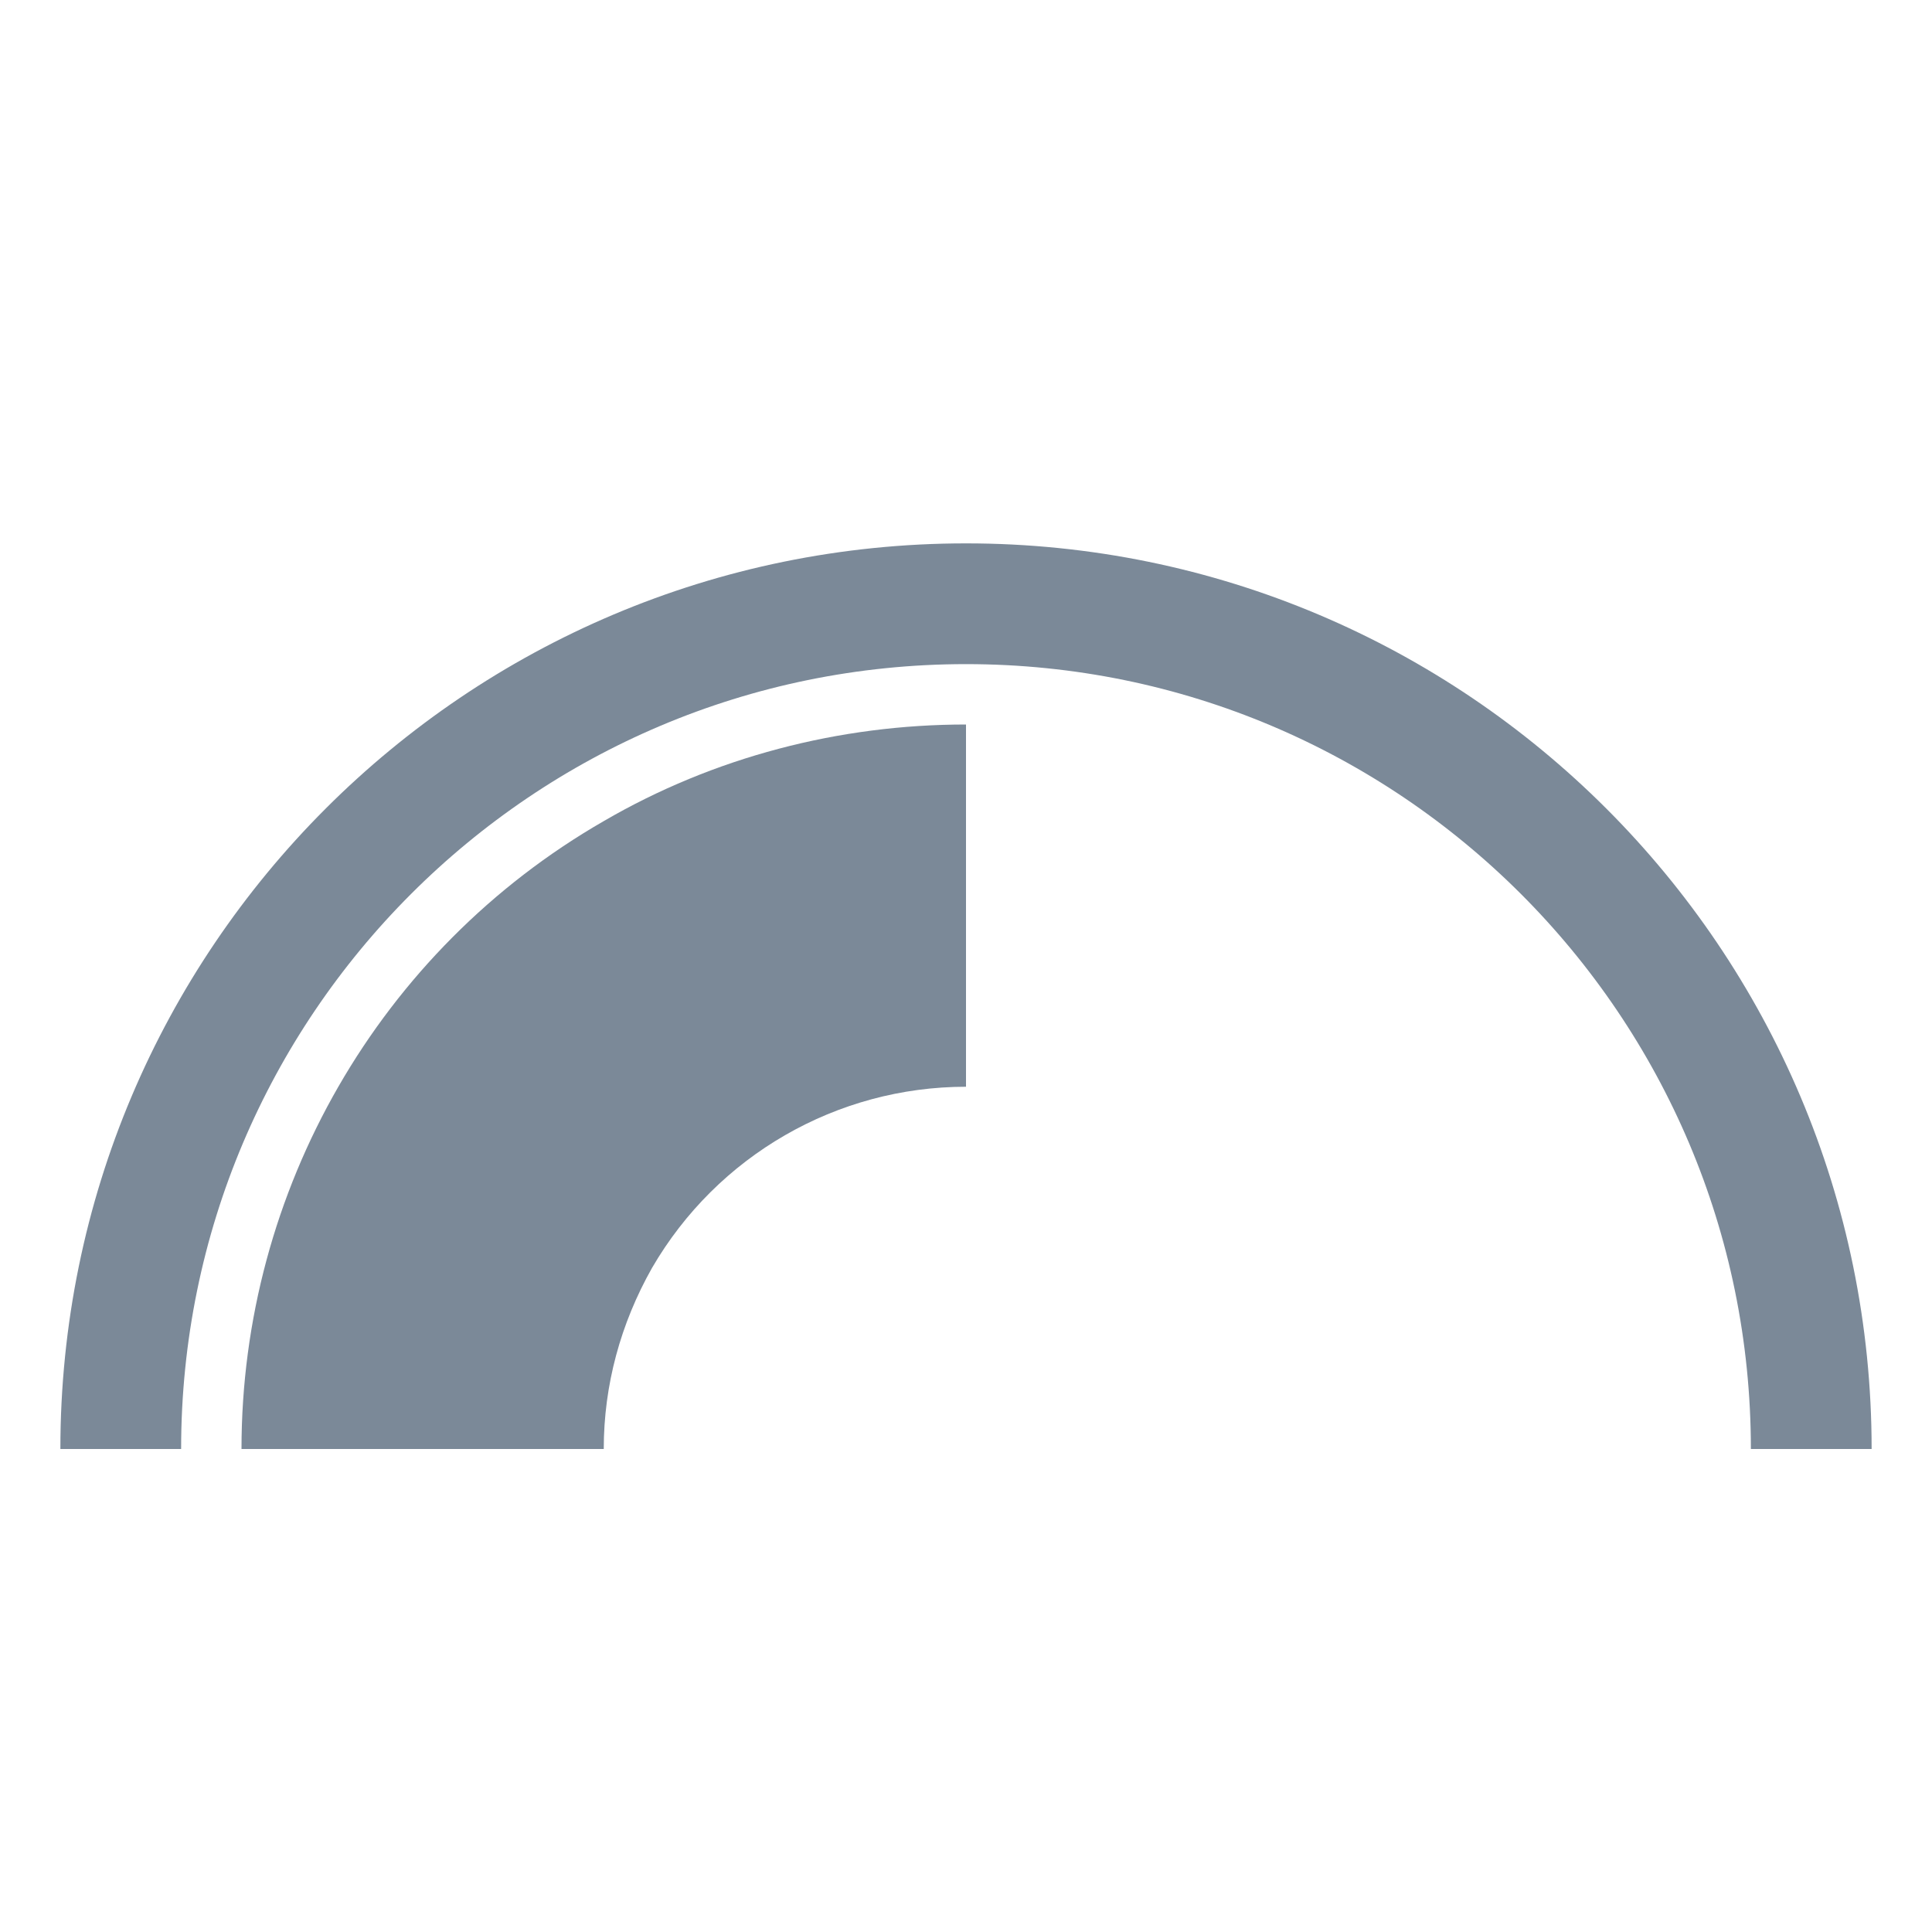 <?xml version="1.0" encoding="UTF-8"?>
<svg width="16px" height="16px" viewBox="0 0 16 16" version="1.1" xmlns="http://www.w3.org/2000/svg" xmlns:xlink="http://www.w3.org/1999/xlink">
    <!-- Generator: Sketch 60.1 (88133) - https://sketch.com -->
    <title>icon/chart-type/16/gauge</title>
    <desc>Created with Sketch.</desc>
    <defs>
        <polygon id="path-1" points="0 0 16 0 16 16 0 16"></polygon>
    </defs>
    <g id="icon/chart-type/16/gauge" stroke="none" stroke-width="1" fill="none" fill-rule="evenodd">
        <g id="icon_chart_gauge">
            <mask id="mask-2" fill="white">
                <use xlink:href="#path-1"></use>
            </mask>
            <g id="Bounds"></g>
        </g>
        <path d="M15,12 C15,8.134 11.866,5 8,5 C4.134,5 1,8.134 1,12" id="Path" stroke="#7B8998"></path>
        <g id="Segments-circle" transform="translate(1, 6)">
            <path d="M7,0 C9.14,0 11.13,1.14 12.2,3 C13.27,4.86 13.27,7.14 12.2,9 C11.13,10.86 9.14,12 7,12 C4.86,12 2.87,10.86 1.8,9 C0.73,7.14 0.73,4.86 1.8,3 C2.87,1.14 4.86,0 7,0 L7,3 C5.93,3 4.94,3.57 4.4,4.5 C3.86,5.43 3.86,6.57 4.4,7.5 C4.94,8.43 5.93,9 7,9 C8.07,9 9.06,8.43 9.6,7.5 C10.14,6.57 10.14,5.43 9.6,4.5 C9.06,3.57 8.07,3 7,3 L7,0 Z" id="Base-plate" fill-opacity="0.002" fill="#455A64"></path>
            <path d="M1,6 C1,3.86 2.14,1.87 4,0.8 C4.91,0.27 5.95,0 7,0 L7,3 C5.93,3 4.94,3.57 4.4,4.5 C4.14,4.96 4,5.47 4,6 L1,6 Z" id="Segment-4" fill="#7B8998"></path>
        </g>
    </g>
</svg>